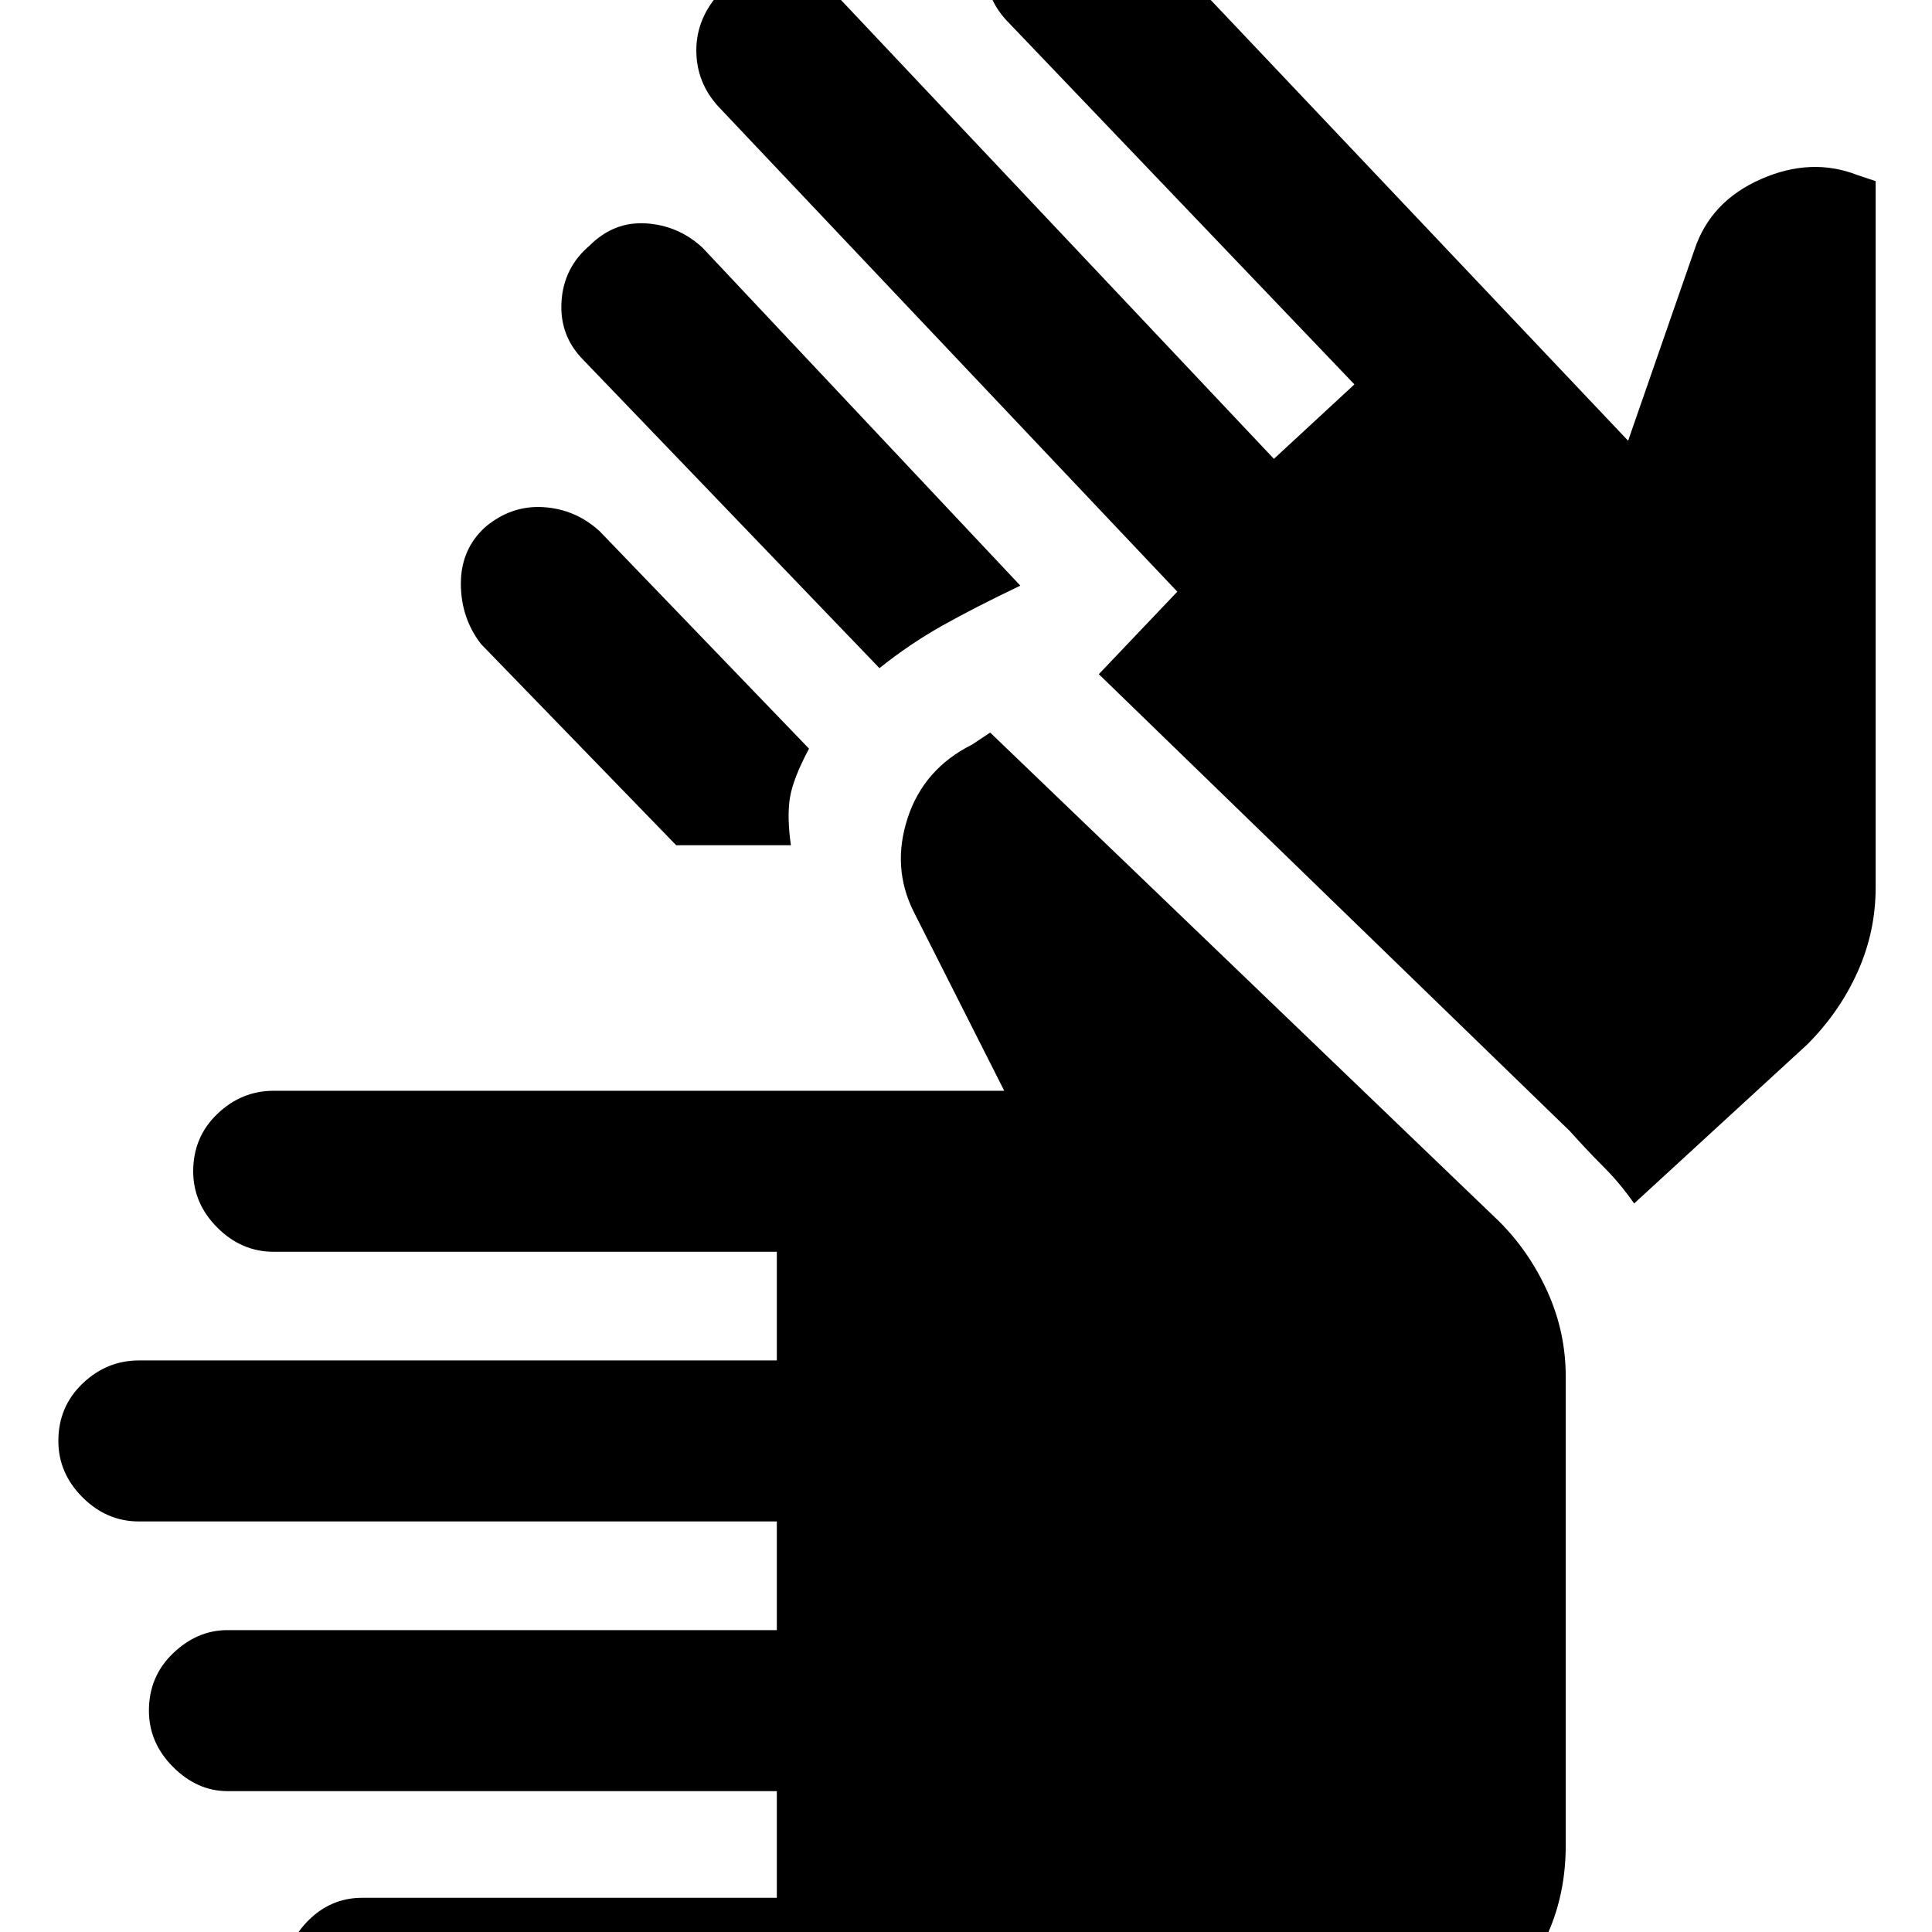 <svg xmlns="http://www.w3.org/2000/svg" height="48" width="48"><path d="M9 51.15Q8.2 51.15 7.625 50.575Q7.05 50 7.05 49.2Q7.05 48.35 7.625 47.75Q8.2 47.15 9 47.15H19.3V44.5H5.65Q4.9 44.5 4.3 43.9Q3.7 43.3 3.7 42.5Q3.7 41.65 4.3 41.075Q4.9 40.5 5.65 40.5H19.3V37.8H3.45Q2.65 37.8 2.05 37.2Q1.45 36.6 1.45 35.8Q1.45 34.95 2.05 34.375Q2.65 33.8 3.45 33.8H19.3V31.1H6.8Q6 31.1 5.4 30.5Q4.8 29.9 4.8 29.1Q4.8 28.25 5.4 27.675Q6 27.1 6.8 27.1H24.95L22.7 22.65Q22.15 21.55 22.55 20.325Q22.95 19.1 24.15 18.5L24.6 18.2L37.25 30.35Q38 31.1 38.45 32.1Q38.9 33.1 38.9 34.2V45.85Q38.9 48.05 37.375 49.6Q35.85 51.15 33.55 51.15ZM21.85 16.6 14.5 8.95Q13.9 8.35 13.95 7.5Q14 6.65 14.65 6.1Q15.25 5.5 16.05 5.55Q16.85 5.6 17.45 6.15L25.35 14.55Q24.2 15.1 23.4 15.55Q22.6 16 21.85 16.6ZM16.8 21 11.95 16Q11.45 15.35 11.45 14.5Q11.45 13.65 12.05 13.1Q12.7 12.55 13.5 12.6Q14.3 12.65 14.9 13.2L20.1 18.6Q19.7 19.35 19.625 19.825Q19.55 20.3 19.65 21ZM40.6 29.9Q40.25 29.4 39.85 29Q39.45 28.6 39 28.1L27.3 16.75L29.25 14.7L17.85 2.65Q17.3 2.05 17.3 1.25Q17.3 0.45 17.9 -0.2Q18.55 -0.75 19.4 -0.7Q20.25 -0.65 20.8 -0.1L31.65 11.4L33.65 9.55L25 0.5Q24.45 -0.1 24.475 -0.925Q24.5 -1.75 25.1 -2.35Q25.75 -2.95 26.55 -2.9Q27.35 -2.85 27.95 -2.25L40.45 10.95L42.1 6.2Q42.5 5 43.75 4.45Q45 3.9 46.15 4.35L46.6 4.5V22.05Q46.6 23.15 46.15 24.15Q45.7 25.15 44.9 25.95Z"/></svg>